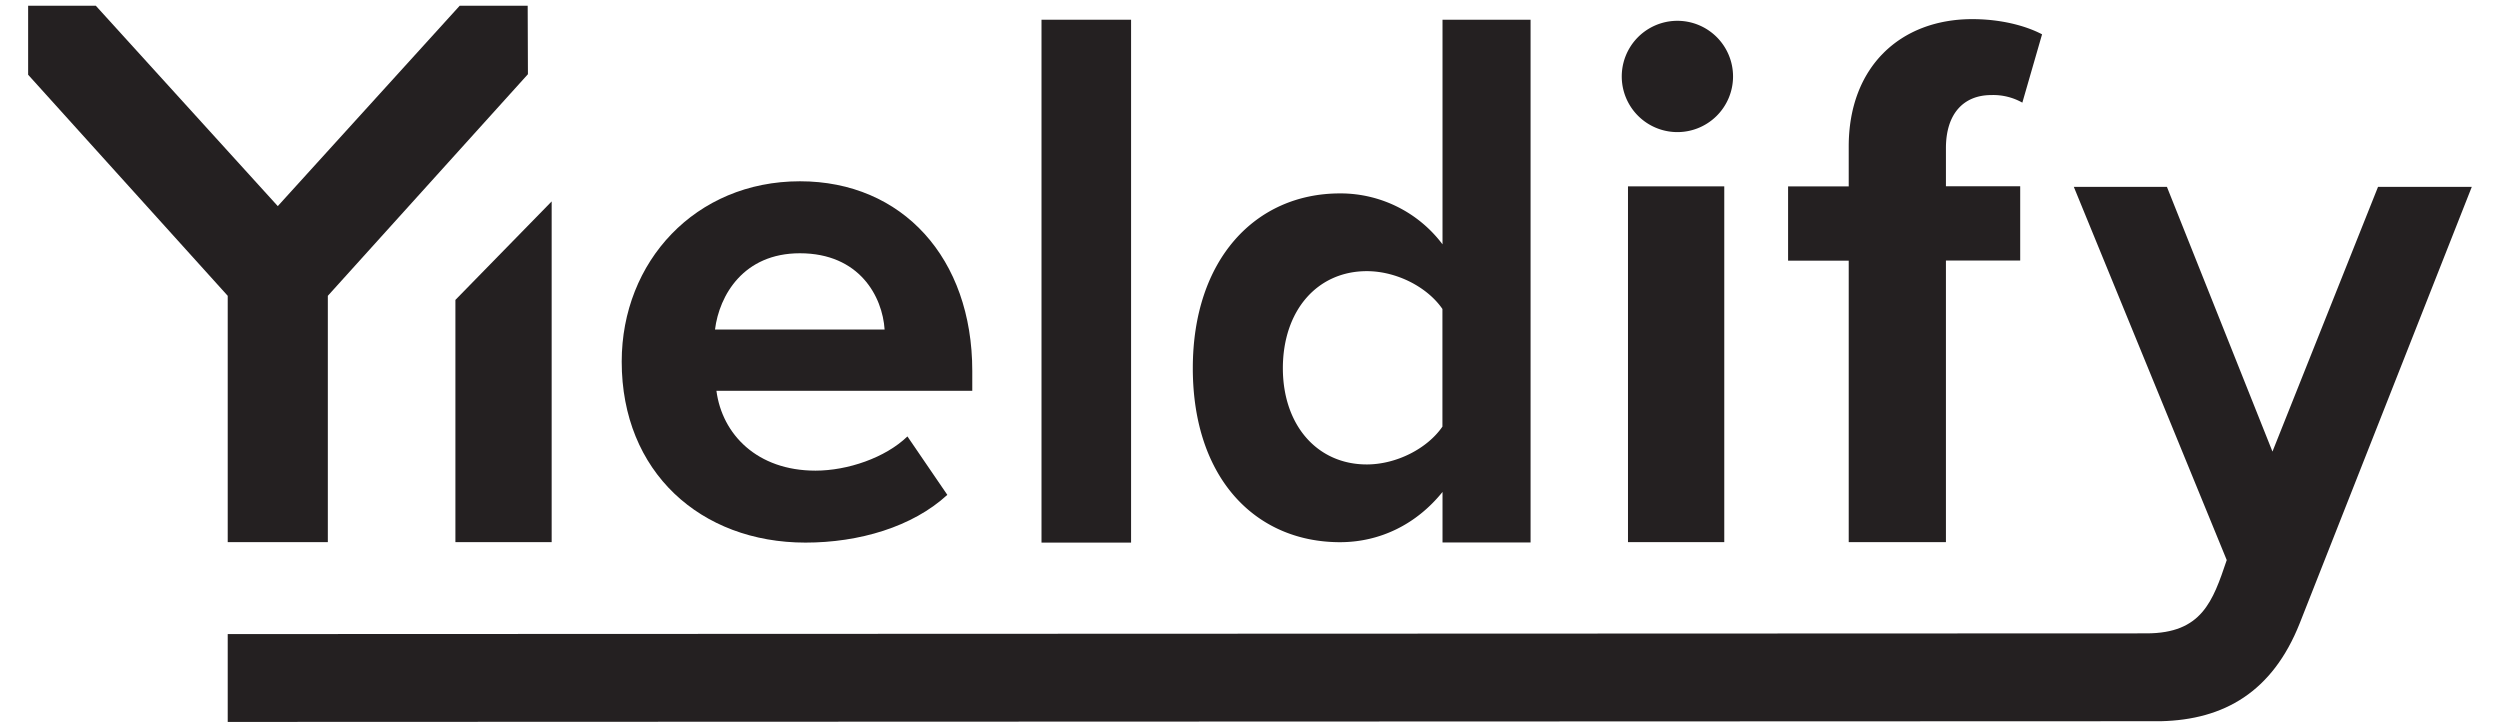 <?xml version="1.0" ?>
<svg xmlns="http://www.w3.org/2000/svg" data-name="Layer 1" viewBox="0 0 841.5 244.87">
	<defs>
		<style> .cls-1 { fill: #242021; } </style>
	</defs>
	<g>
		<path class="cls-1" d="M271.13,182.64c18,0,36-5.27,47.74-16.07L305.44,146.9c-7.44,7.2-20.15,11.52-30.95,11.52-19.67,0-31.42-12.24-33.34-26.87h86.12v-6.72c0-37.9-23.51-63.81-58-63.81-35.27,0-60,27.11-60,60.69C209.24,158.9,235.87,182.64,271.13,182.64Zm-1.91-97.39c20.15,0,27.82,14.63,28.54,25.67H240.67C242.11,99.4,250.26,85.25,269.22,85.25Z"/>
		<polygon class="cls-1" points="185.69 182.48 185.69 67.8 153.29 100.95 153.29 182.48 185.69 182.48"/>
		<rect class="cls-1" x="350.57" y="6.64" width="30.15" height="176"/>
		<rect class="cls-1" x="547.98" y="62.73" width="32.41" height="119.75"/>
		<path class="cls-1" d="M622.28,182.48H655V87.7h25v-25H655V49.87C655,38.13,661.07,32,670.26,32a19.92,19.92,0,0,1,10.46,2.55l6.64-23c-5.87-3.07-14.29-5.11-23.48-5.11-24.24,0-41.6,16.08-41.6,42.87V62.75H601.87v25h20.41Z"/>
		<path class="cls-1" d="M76.65,213.43V243l650.75-.24c21.18-.51,37.51-9.79,46.7-33L832,62.91H800.44L764.91,152,729.39,62.91H698.05l51.47,125.61c-4.7,13.94-8.4,24.67-27,24.67Z"/>
		<path class="cls-1" d="M564.18,44.46h0a18.73,18.73,0,1,0,0-37.45h0a18.73,18.73,0,0,0,0,37.45Z"/>
		<polygon class="cls-1" points="110.35 99.57 110.35 182.48 76.65 182.48 76.65 99.57 9.47 25.16 9.47 1.92 32.26 1.94 93.5 69.38 154.73 1.94 177.62 1.92 177.7 24.98 110.35 99.57"/>
		<path class="cls-1" d="M451.05,182.5c13.43,0,25.71-6,34.5-16.91v17h29.64V6.64H485.55v75.6a43,43,0,0,0-34.5-17.14c-28.48,0-49.55,22.23-49.55,58.82C401.5,161.2,422.8,182.5,451.05,182.5Zm9-91.23c10,0,20.38,5.32,25.47,12.73v39.6c-5.09,7.41-15.51,12.73-25.47,12.73-16.67,0-28.24-13.2-28.24-32.41C431.84,104.47,443.41,91.27,460.08,91.27Z"/>
	</g>
</svg>